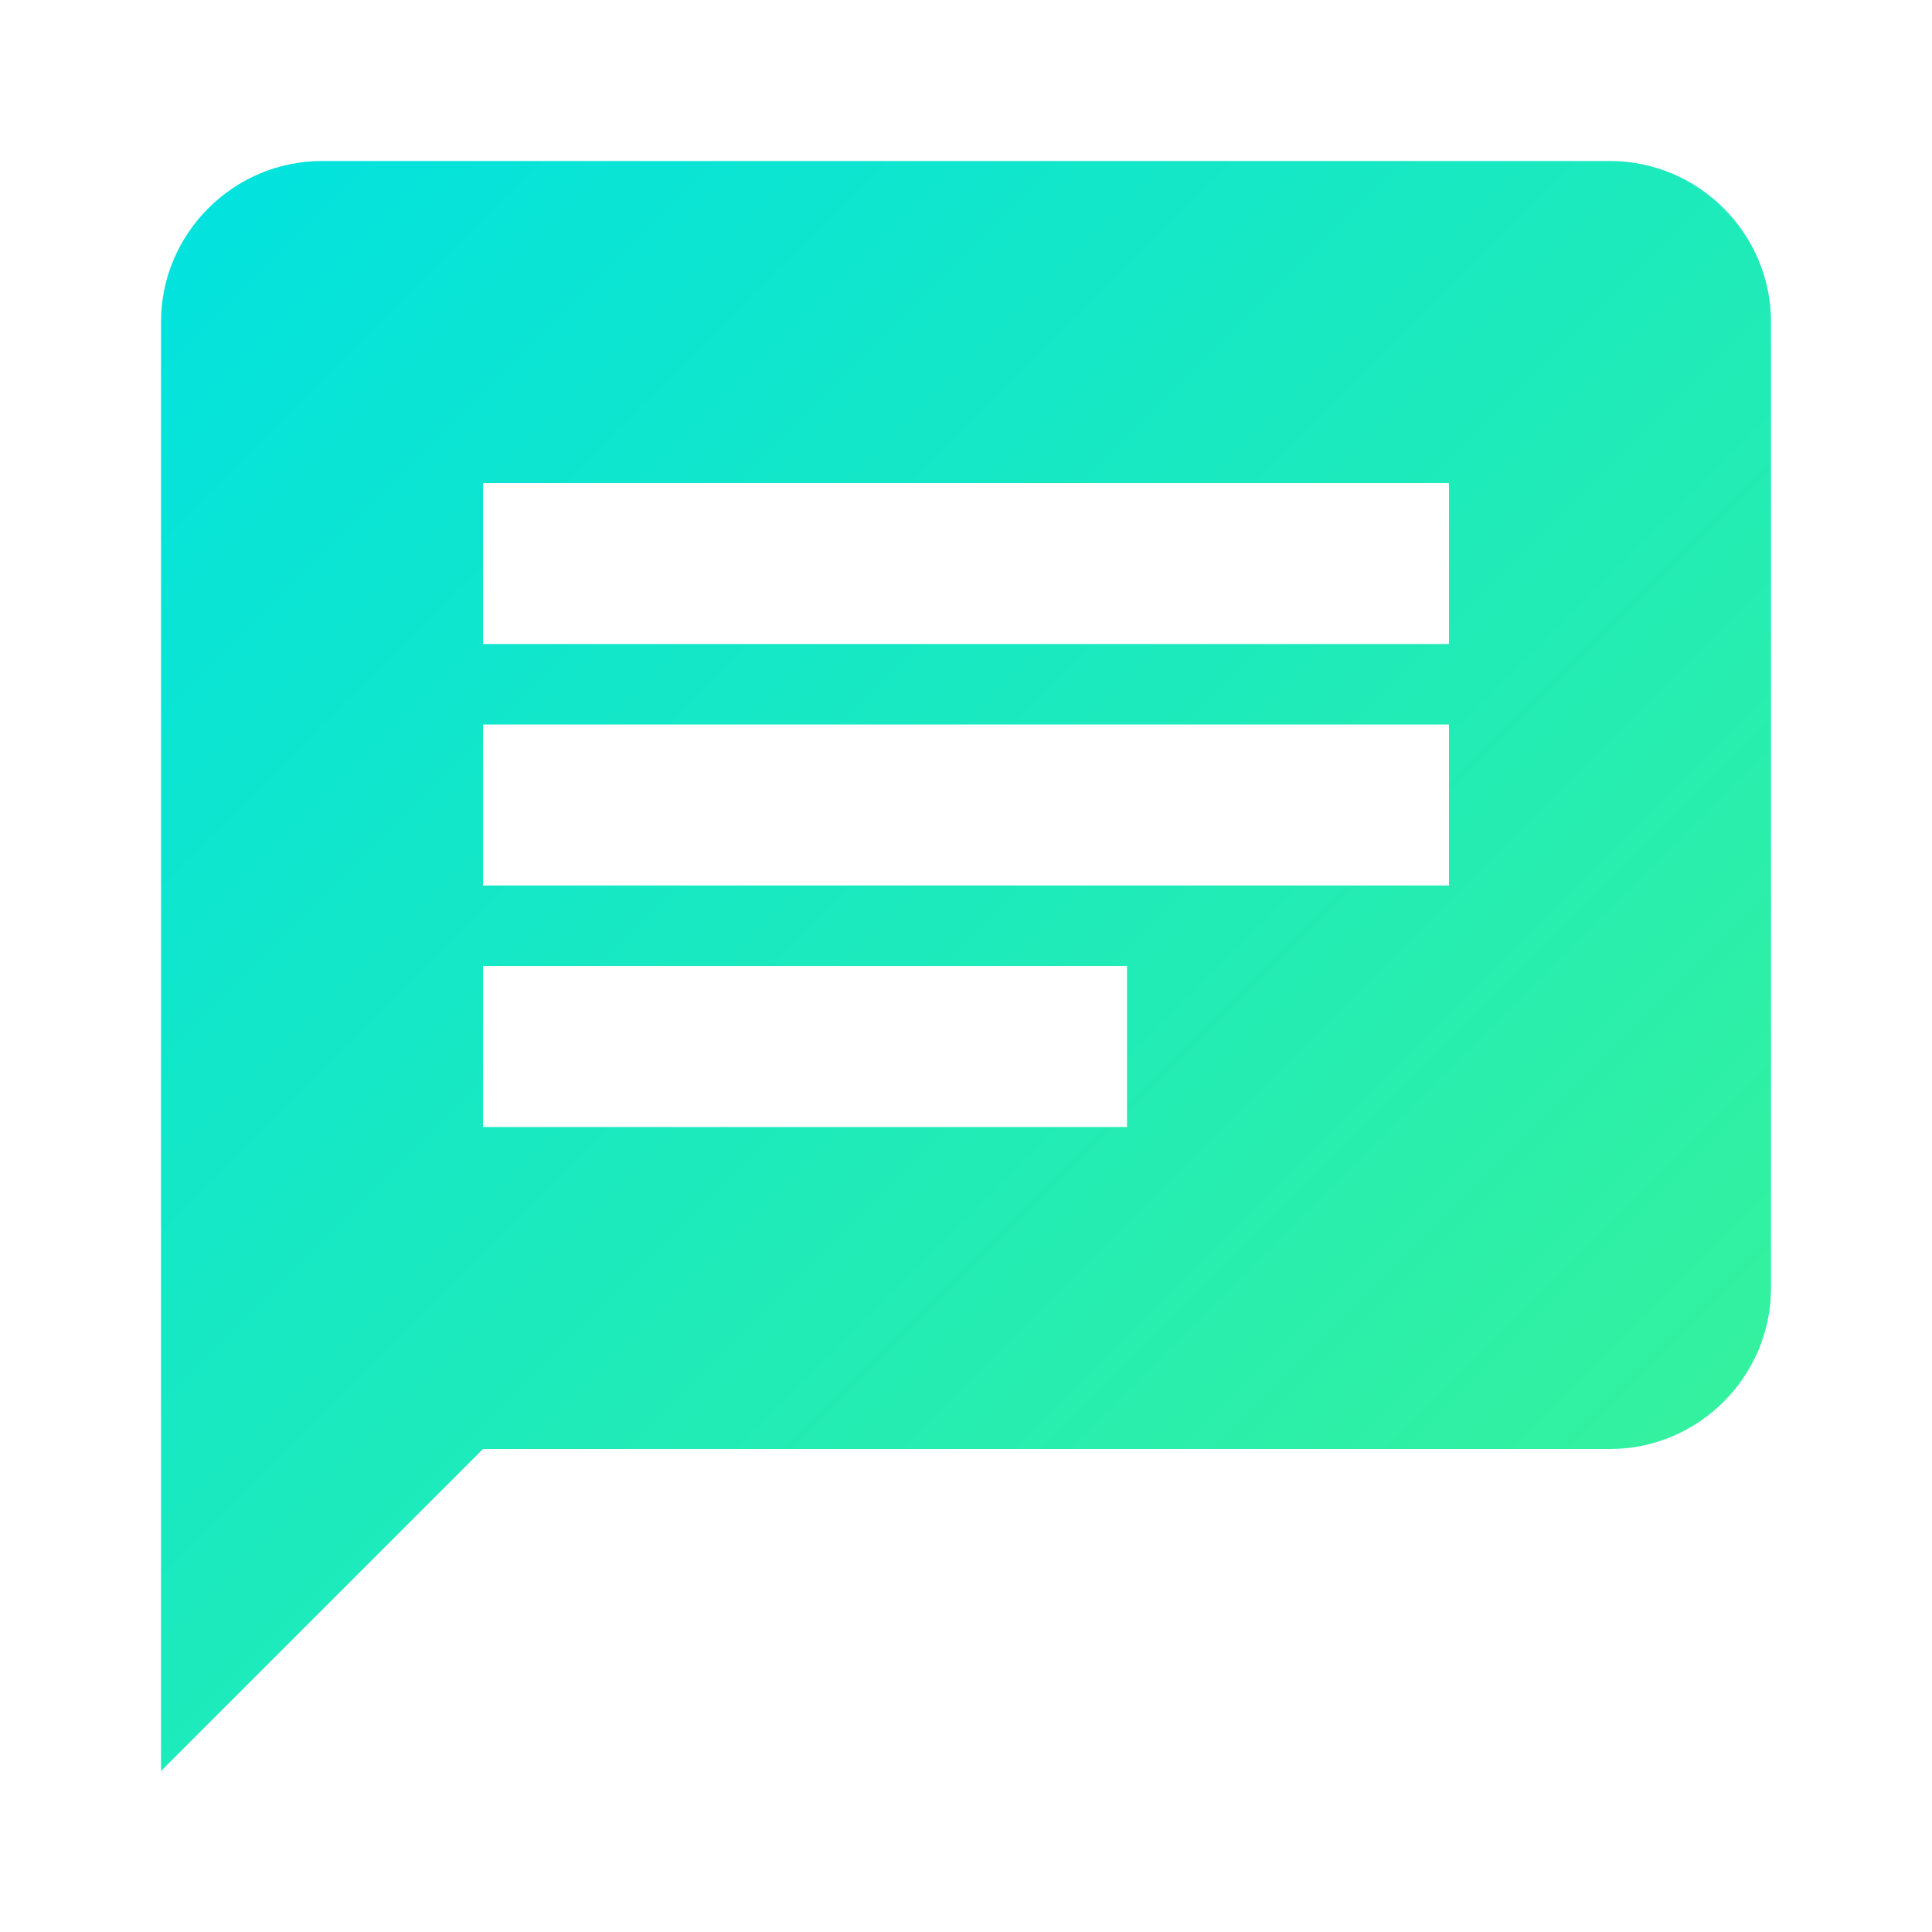 <?xml version="1.0" encoding="utf-8"?>
<!-- Generator: Adobe Illustrator 23.0.1, SVG Export Plug-In . SVG Version: 6.00 Build 0)  -->
<svg version="1.1" id="Ebene_1" xmlns="http://www.w3.org/2000/svg" xmlns:xlink="http://www.w3.org/1999/xlink" x="0px" y="0px"
	 viewBox="0 0 24 24" style="enable-background:new 0 0 24 24;" xml:space="preserve">
<style type="text/css">
	.st0{fill:url(#Shape_1_);}
</style>
<linearGradient id="Shape_1_" gradientUnits="userSpaceOnUse" x1="-1336.565" y1="684.308" x2="-1335.565" y2="683.308" gradientTransform="matrix(20 0 0 -20 26733 13688.457)">
	<stop  offset="0" style="stop-color:#00E1E1"/>
	<stop  offset="1" style="stop-color:#3BF495"/>
</linearGradient>
<path id="Shape" class="st0" d="M20,2H4C2.9,2,2,2.9,2,4l0,18l4-4h14c1.1,0,2-0.9,2-2V4C22,2.9,21.1,2,20,2z M6,9h12v2H6V9z M14,14
	H6v-2h8V14z M18,8H6V6h12V8z"/>
</svg>
